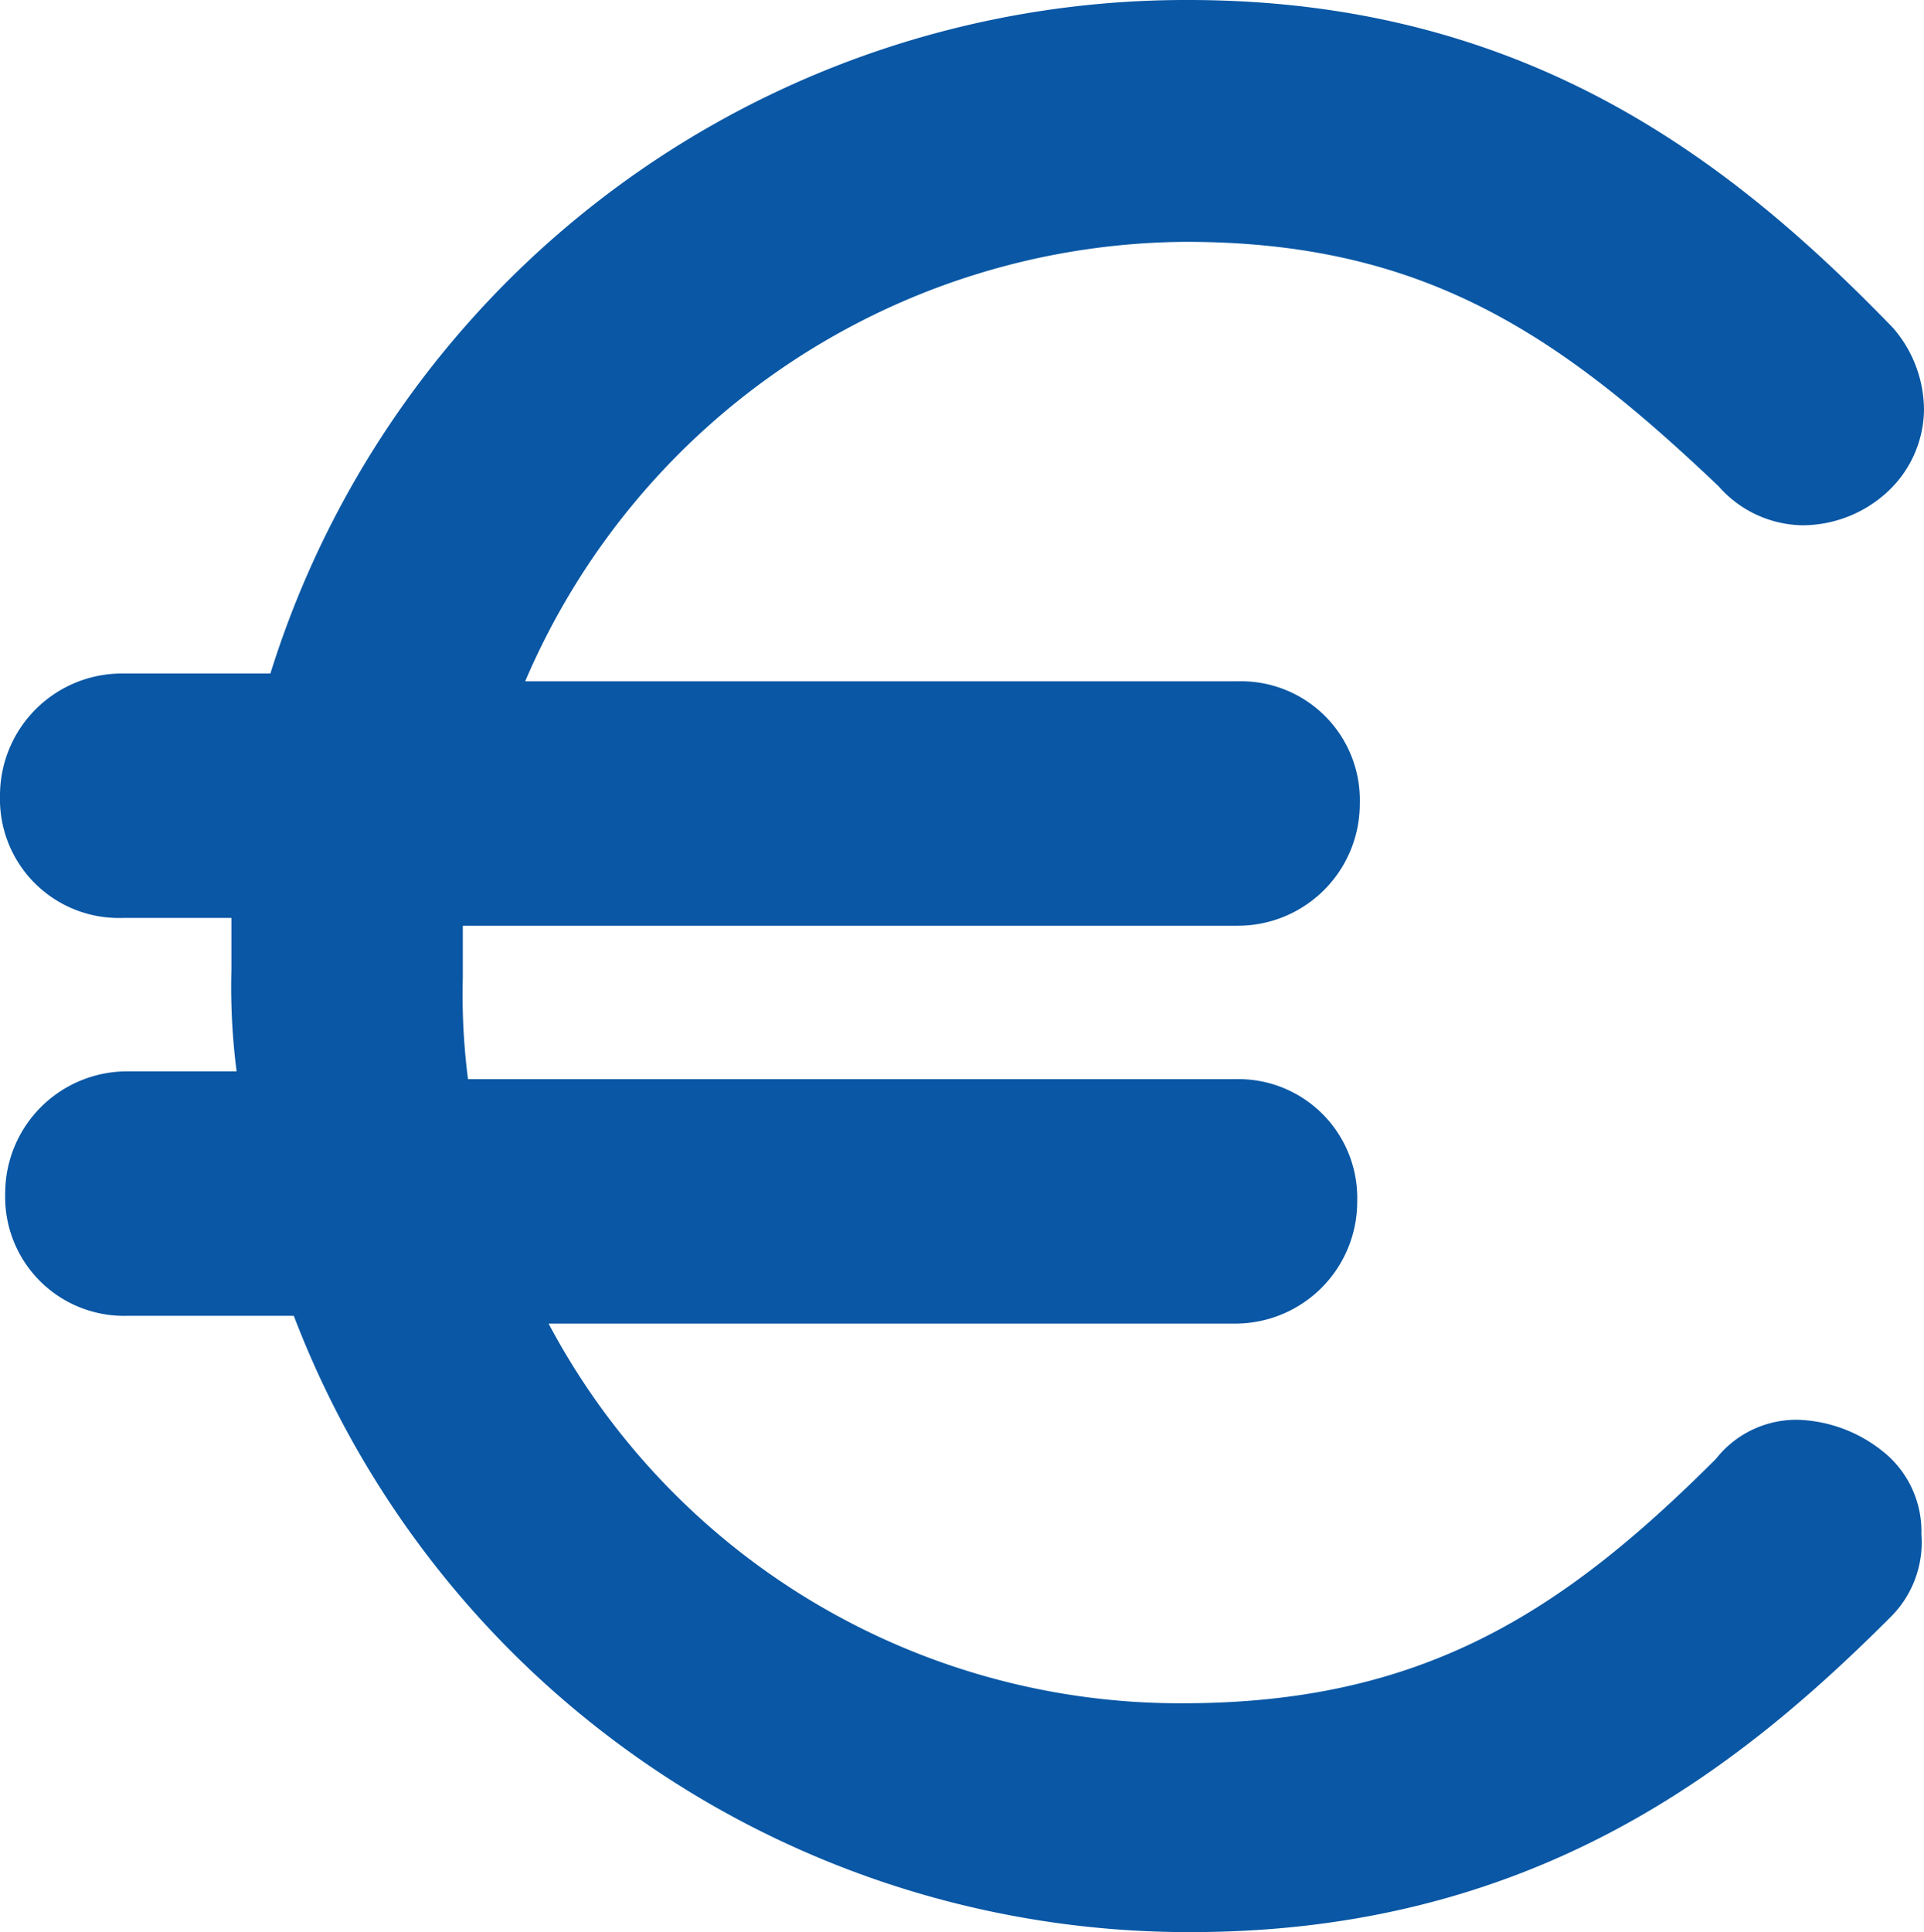 <svg xmlns="http://www.w3.org/2000/svg" viewBox="0 0 74 74.3"><defs><style>.cls-1{fill:#0957a5;}</style></defs><title>Asset 1</title><g id="Layer_2" data-name="Layer 2"><g id="Layer_1-2" data-name="Layer 1"><path class="cls-1" d="M45.6,9.3c9.1,0,14.3,3.5,20.5,9.4a4.38,4.38,0,0,0,3.2,1.5A4.83,4.83,0,0,0,72.5,19,4.38,4.38,0,0,0,74,15.8a4.83,4.83,0,0,0-1.2-3.2C66.6,6.2,58.7,0,45.7,0A36.88,36.88,0,0,0,10.4,25.9H4.7A4.69,4.69,0,0,0,0,30.6a4.57,4.57,0,0,0,4.7,4.7H8.9v2a25.49,25.49,0,0,0,.2,3.9H4.9A4.69,4.69,0,0,0,.2,45.9a4.57,4.57,0,0,0,4.7,4.7h6.4A36.84,36.84,0,0,0,45.8,74.3c13.1,0,21-6.2,26.9-12.1A4.05,4.05,0,0,0,73.9,59a3.93,3.93,0,0,0-1.5-3.2,5.5,5.5,0,0,0-3.2-1.2h0A3.93,3.93,0,0,0,66,56.1c-5.9,5.9-11.3,9.4-20.5,9.4A27.49,27.49,0,0,1,21.1,50.9H47.5a4.69,4.69,0,0,0,4.7-4.7,4.57,4.57,0,0,0-4.7-4.7H18a25.49,25.49,0,0,1-.2-3.9v-2H47.6a4.69,4.69,0,0,0,4.7-4.7,4.57,4.57,0,0,0-4.7-4.7H20.2A27.82,27.82,0,0,1,45.6,9.3Z"/></g></g></svg>